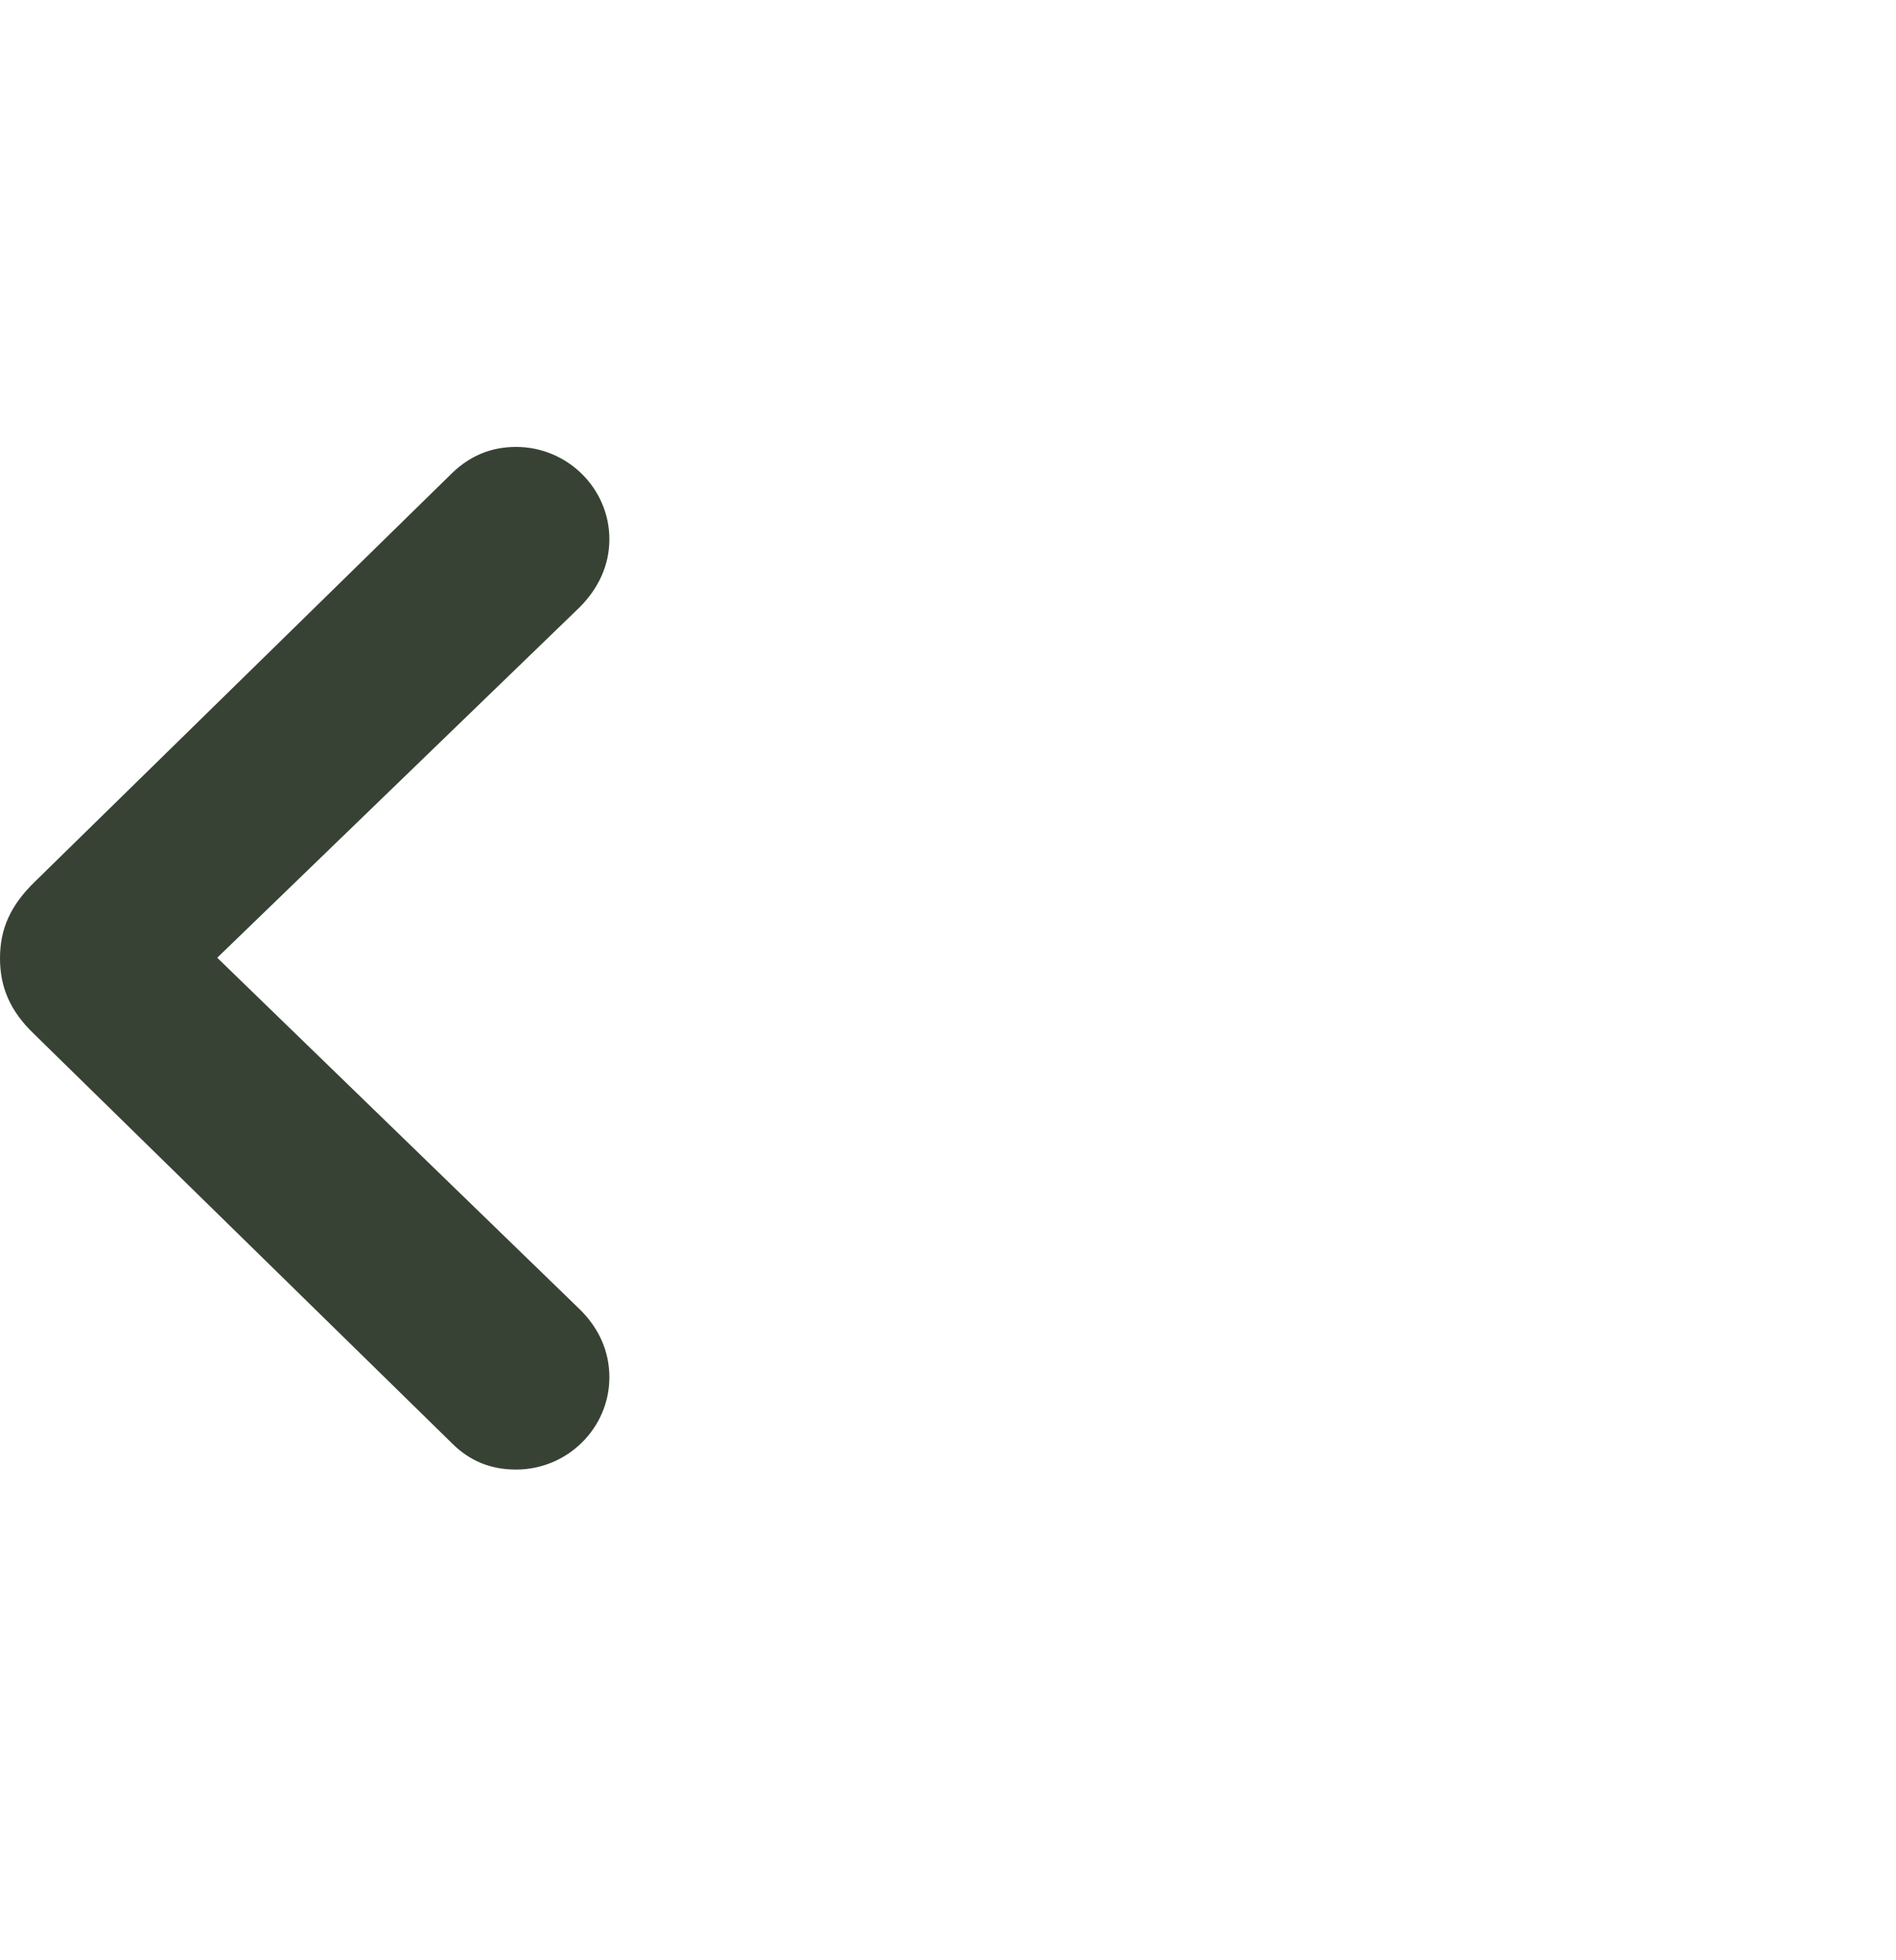 <svg xmlns="http://www.w3.org/2000/svg" width="30" height="31" viewBox="0 0 30 31" fill="none">
<path d="M0 15.154C0 15.611 0.158 15.989 0.545 16.358L7.154 22.827C7.436 23.108 7.77 23.24 8.165 23.24C8.982 23.24 9.642 22.581 9.642 21.781C9.642 21.368 9.475 20.999 9.167 20.7L3.437 15.146L9.167 9.608C9.475 9.301 9.642 8.932 9.642 8.527C9.642 7.728 8.982 7.068 8.165 7.068C7.77 7.068 7.436 7.209 7.154 7.481L0.545 13.95C0.167 14.319 0 14.688 0 15.154Z" fill="#374234"/>
</svg>